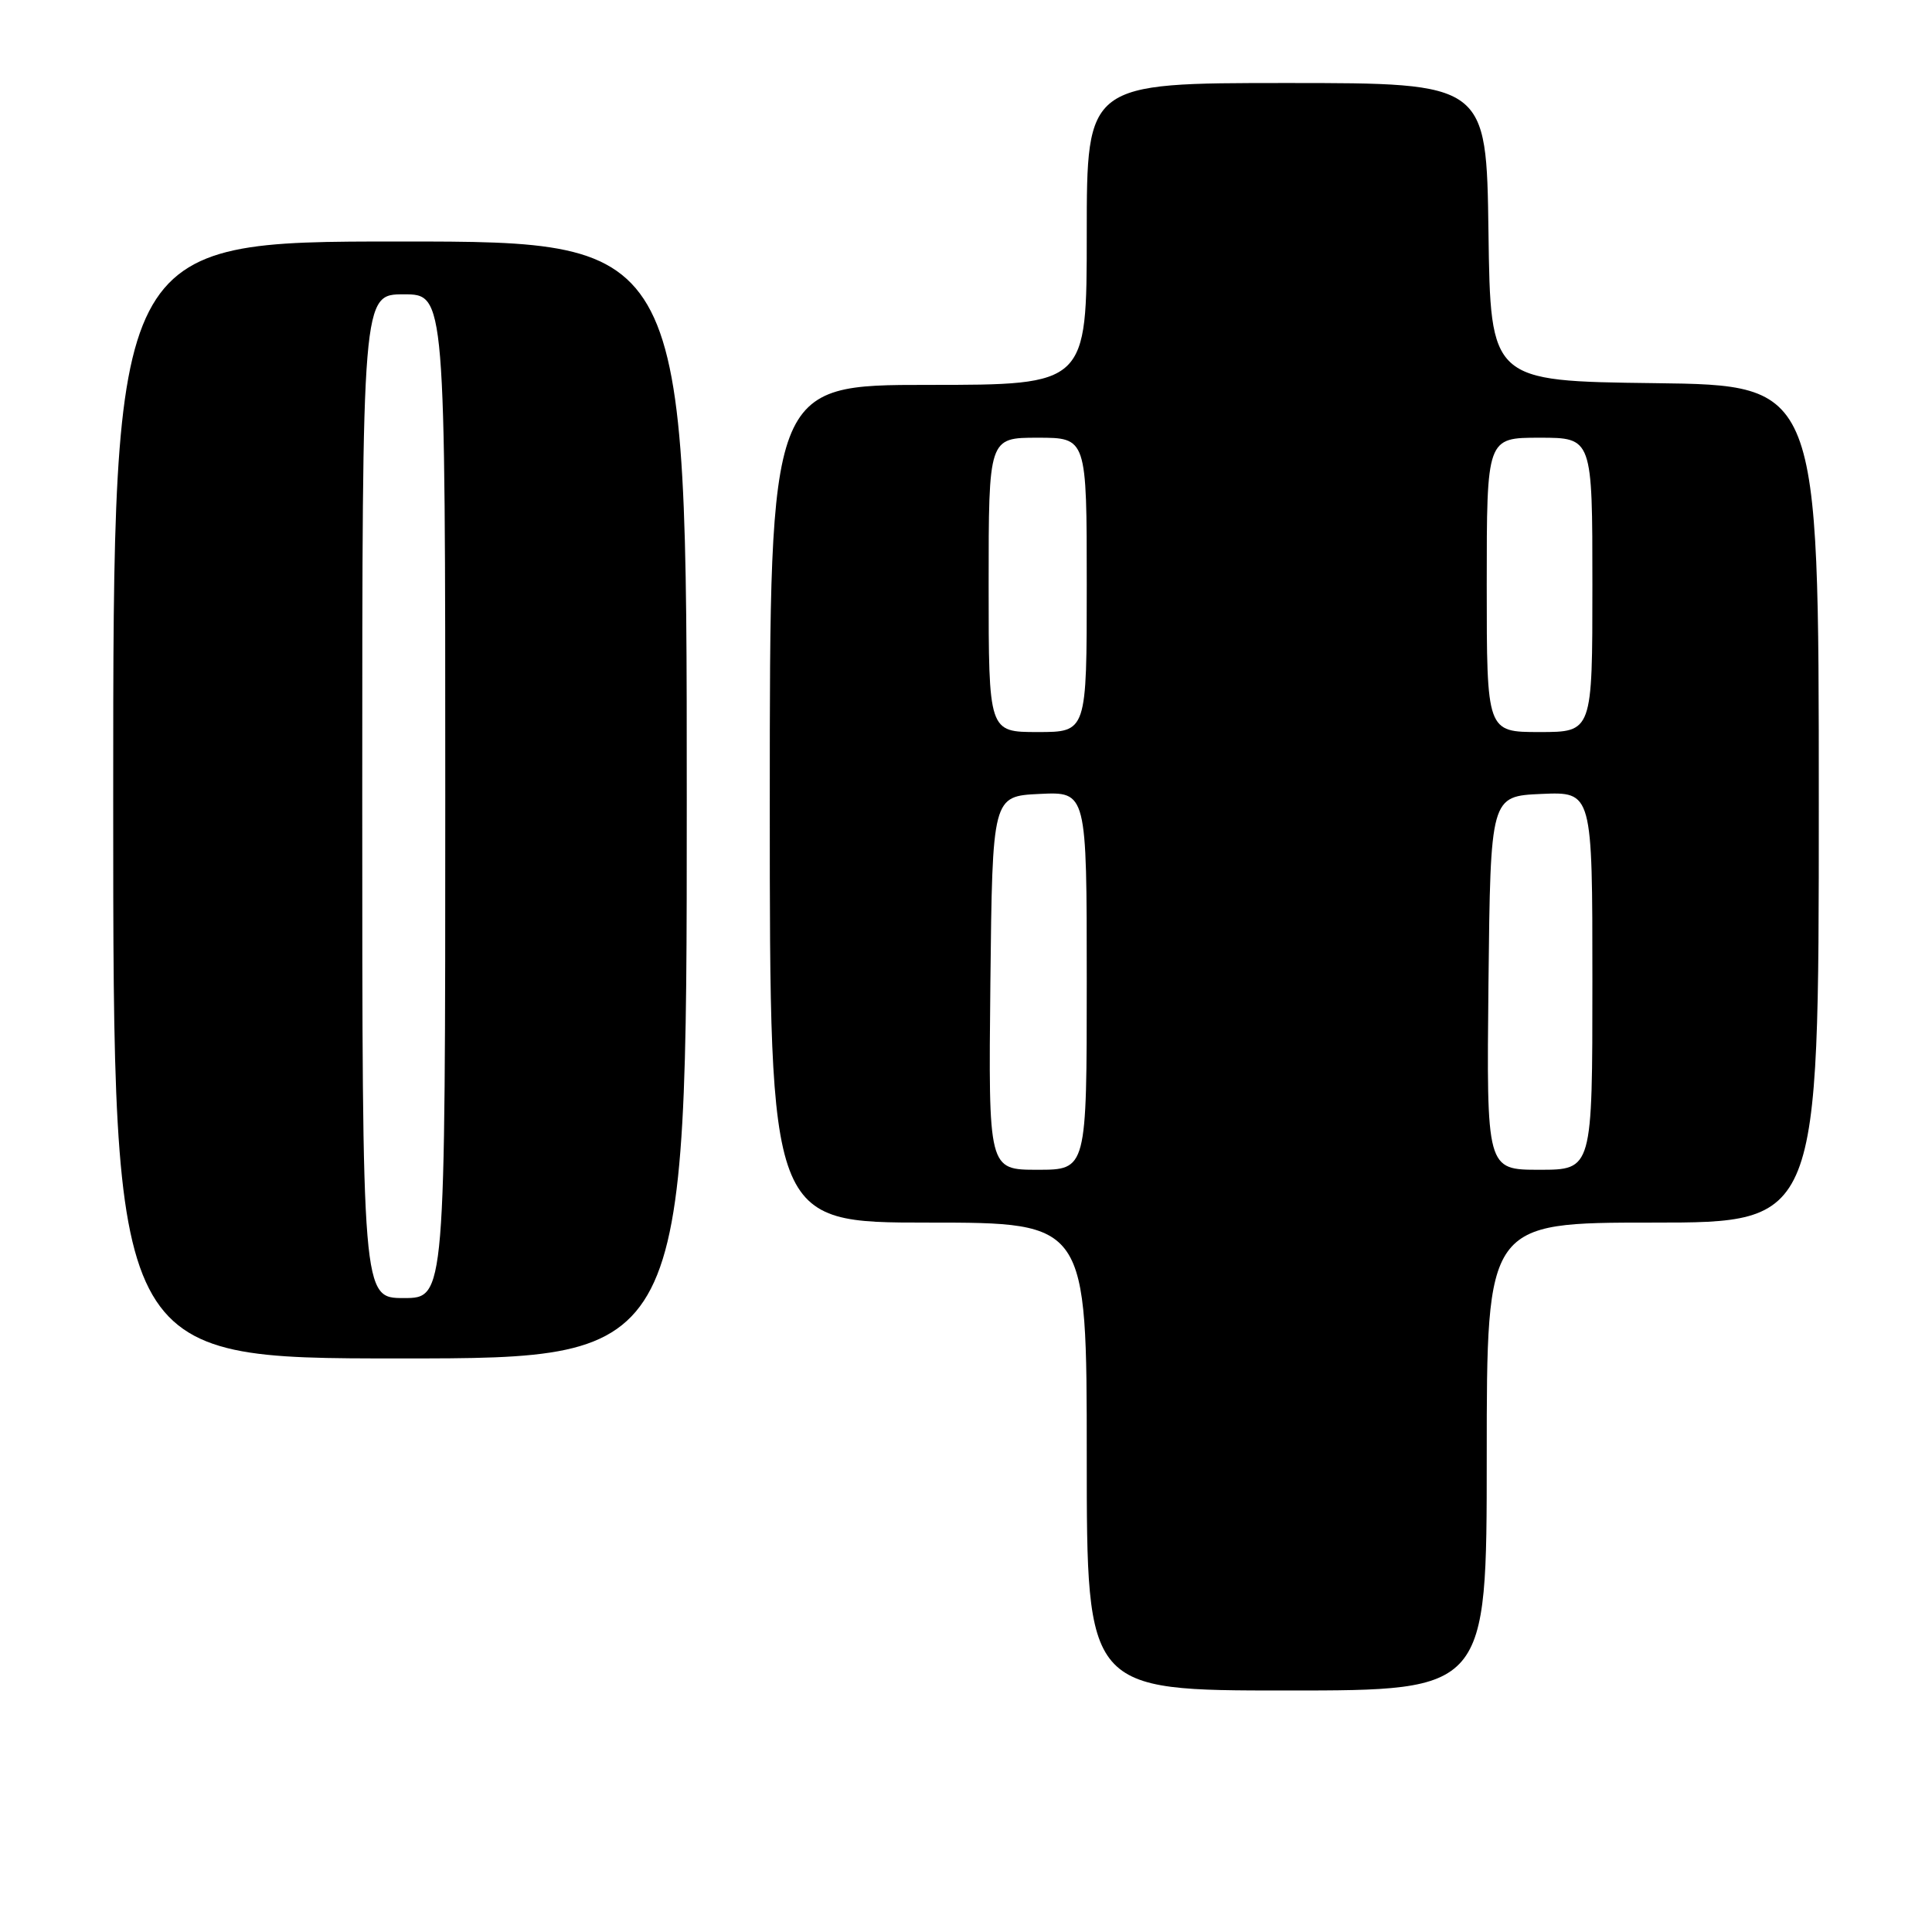 <?xml version="1.0" encoding="UTF-8" standalone="no"?>
<!DOCTYPE svg PUBLIC "-//W3C//DTD SVG 1.1//EN" "http://www.w3.org/Graphics/SVG/1.1/DTD/svg11.dtd" >
<svg xmlns="http://www.w3.org/2000/svg" xmlns:xlink="http://www.w3.org/1999/xlink" version="1.1" viewBox="0 0 256 256">
 <g >
 <path fill="currentColor"
d=" M 197.00 193.00 C 197.00 162.00 197.00 162.00 219.00 162.00 C 241.00 162.00 241.00 162.00 241.00 106.52 C 241.00 51.04 241.00 51.04 219.25 50.77 C 197.50 50.50 197.50 50.50 197.23 30.75 C 196.96 11.00 196.96 11.00 170.48 11.00 C 144.00 11.00 144.00 11.00 144.00 31.00 C 144.00 51.00 144.00 51.00 123.00 51.00 C 102.00 51.00 102.00 51.00 102.00 106.50 C 102.00 162.00 102.00 162.00 123.00 162.00 C 144.00 162.00 144.00 162.00 144.00 193.00 C 144.00 224.00 144.00 224.00 170.50 224.00 C 197.00 224.00 197.00 224.00 197.00 193.00 Z  M 91.00 106.00 C 91.00 32.00 91.00 32.00 53.00 32.00 C 15.00 32.00 15.00 32.00 15.00 106.00 C 15.00 180.00 15.00 180.00 53.00 180.00 C 91.00 180.00 91.00 180.00 91.00 106.00 Z  M 131.23 130.25 C 131.50 105.50 131.50 105.50 137.75 105.20 C 144.00 104.90 144.00 104.90 144.00 129.95 C 144.00 155.00 144.00 155.00 137.48 155.00 C 130.97 155.00 130.97 155.00 131.23 130.25 Z  M 197.23 130.25 C 197.50 105.50 197.50 105.50 204.25 105.20 C 211.00 104.91 211.00 104.91 211.00 129.95 C 211.00 155.00 211.00 155.00 203.98 155.00 C 196.97 155.00 196.97 155.00 197.23 130.25 Z  M 131.00 77.50 C 131.00 58.00 131.00 58.00 137.50 58.00 C 144.00 58.00 144.00 58.00 144.00 77.50 C 144.00 97.00 144.00 97.00 137.50 97.00 C 131.00 97.00 131.00 97.00 131.00 77.50 Z  M 197.00 77.50 C 197.00 58.00 197.00 58.00 204.00 58.00 C 211.00 58.00 211.00 58.00 211.00 77.50 C 211.00 97.00 211.00 97.00 204.00 97.00 C 197.00 97.00 197.00 97.00 197.00 77.50 Z  M 48.00 105.50 C 48.00 39.00 48.00 39.00 53.50 39.00 C 59.00 39.00 59.00 39.00 59.00 105.50 C 59.00 172.00 59.00 172.00 53.50 172.00 C 48.00 172.00 48.00 172.00 48.00 105.50 Z "/>
</g>
</svg>